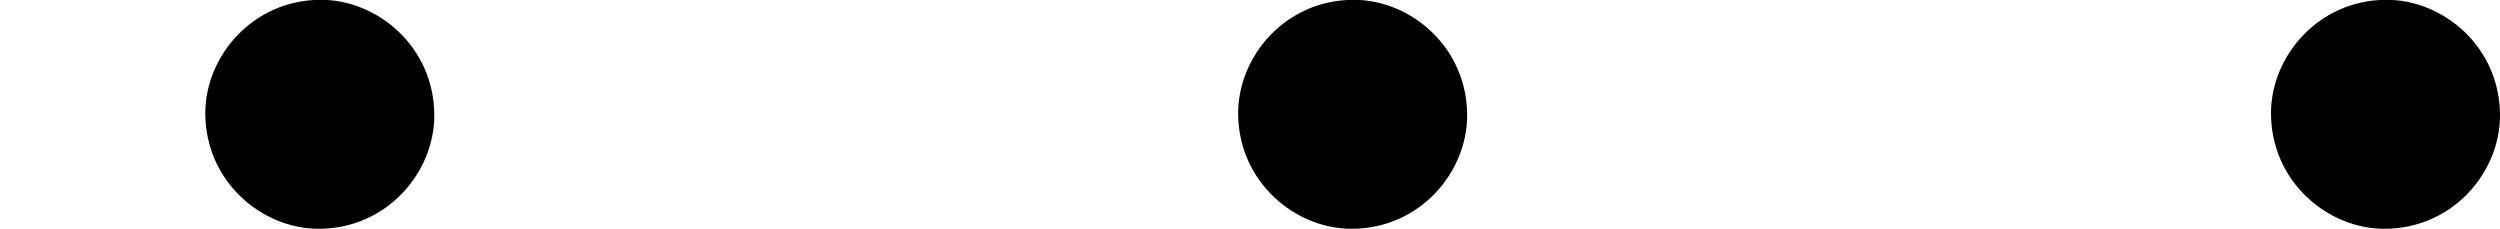 <?xml version='1.0'?>
<!-- This file was generated by dvisvgm 1.14.1 -->
<svg height='1.16pt' version='1.1' viewBox='226.256 90.995 12.664 1.16' width='12.664pt' xmlns='http://www.w3.org/2000/svg' xmlns:xlink='http://www.w3.org/1999/xlink'>
<defs>
<path d='M2.2 -0.574C2.2 -0.921 1.913 -1.16 1.626 -1.16C1.279 -1.16 1.04 -0.873 1.04 -0.586C1.04 -0.239 1.327 0 1.614 0C1.961 0 2.2 -0.287 2.2 -0.574Z' id='g0-58'/>
</defs>
<g id='page1'>
<use x='226.256' xlink:href='#g0-58' y='92.154'/>
<use x='231.488' xlink:href='#g0-58' y='92.154'/>
<use x='236.72' xlink:href='#g0-58' y='92.154'/>
</g>
</svg>
